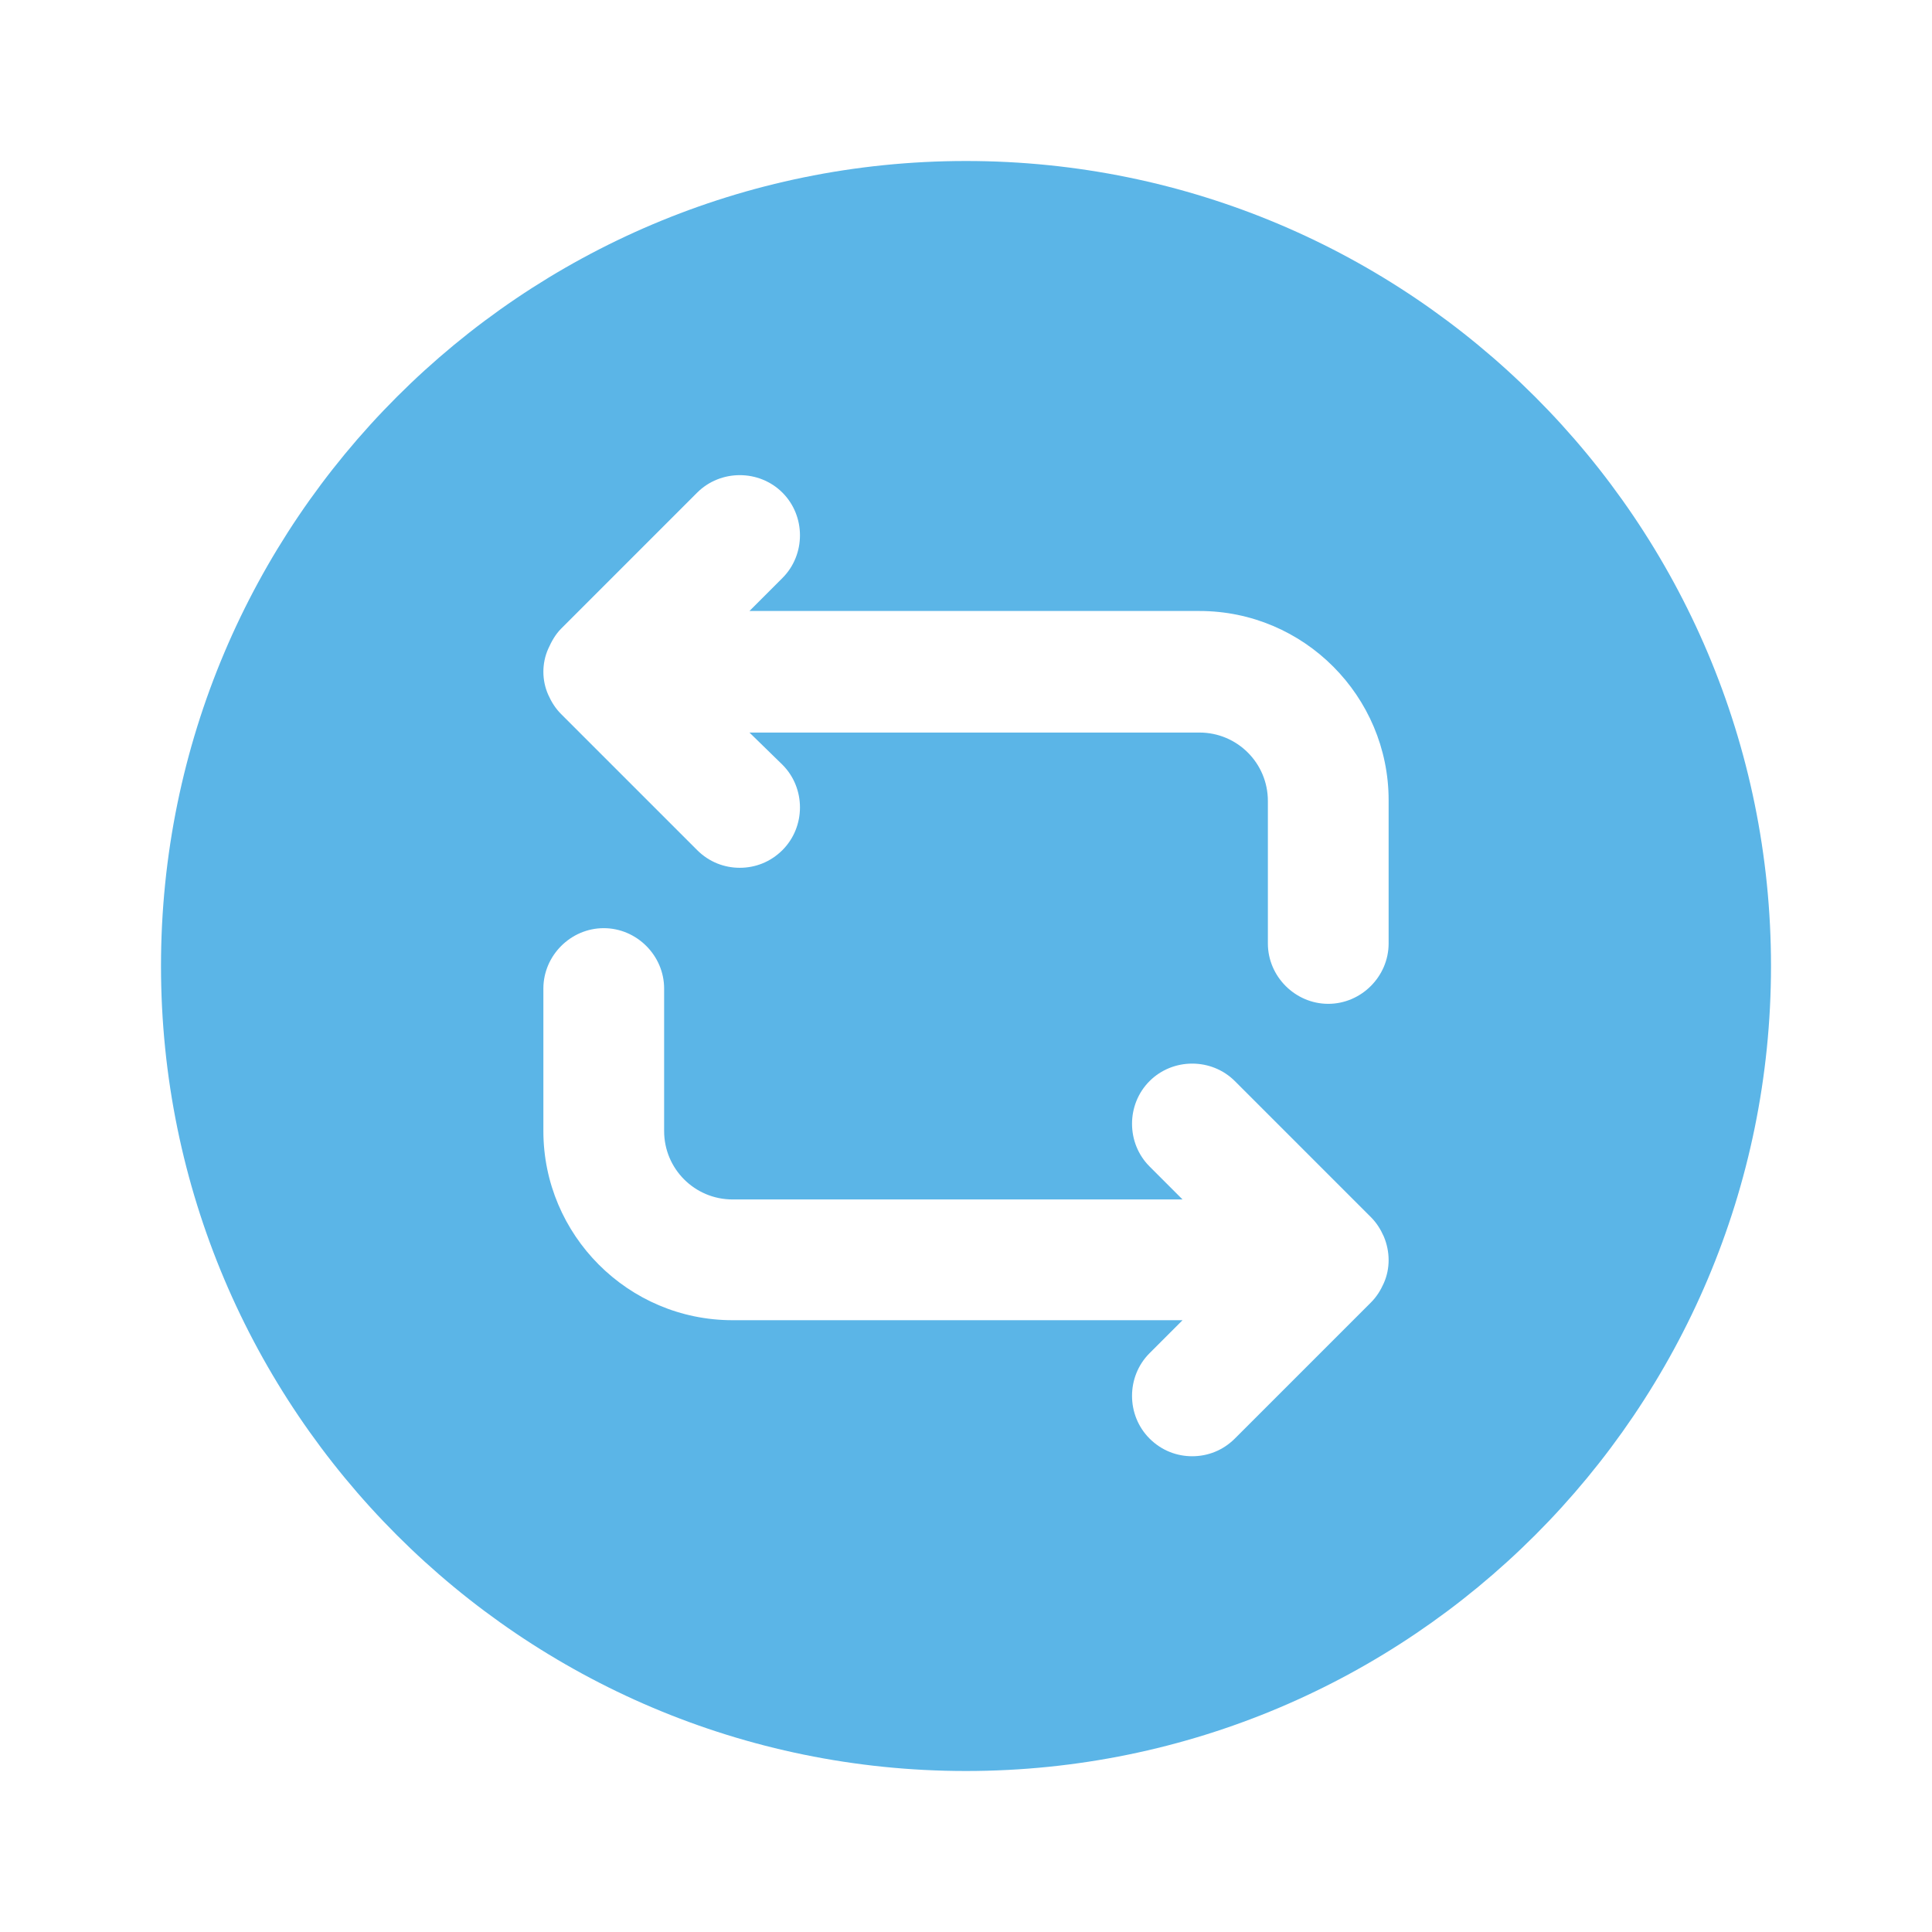 <svg width="60" height="60" viewBox="0 0 60 60" fill="none" xmlns="http://www.w3.org/2000/svg">
<path d="M30 5C16.2 5 5 16.2 5 30C5 43.8 16.2 55 30 55C43.8 55 55 43.8 55 30C55 16.2 43.8 5 30 5ZM42.975 39.85C42.875 40.075 42.75 40.275 42.575 40.45L38.35 44.675C37.975 45.05 37.5 45.225 37.025 45.225C36.55 45.225 36.075 45.05 35.7 44.675C34.975 43.95 34.975 42.75 35.7 42.025L36.725 41H22.75C19.5 41 16.875 38.35 16.875 35.125V30.7C16.875 29.675 17.725 28.825 18.75 28.825C19.775 28.825 20.625 29.675 20.625 30.7V35.125C20.625 36.3 21.575 37.25 22.75 37.25H36.725L35.7 36.225C34.975 35.5 34.975 34.3 35.7 33.575C36.425 32.85 37.625 32.85 38.35 33.575L42.575 37.8C42.75 37.975 42.875 38.175 42.975 38.4C43.175 38.875 43.175 39.4 42.975 39.85ZM43.125 29.3C43.125 30.325 42.275 31.175 41.25 31.175C40.225 31.175 39.375 30.325 39.375 29.3V24.875C39.375 23.7 38.425 22.75 37.25 22.75H23.275L24.3 23.75C25.025 24.475 25.025 25.675 24.3 26.4C23.925 26.775 23.45 26.95 22.975 26.95C22.5 26.95 22.025 26.775 21.65 26.4L17.425 22.175C17.25 22 17.125 21.8 17.025 21.575C16.825 21.125 16.825 20.6 17.025 20.15C17.125 19.925 17.25 19.7 17.425 19.525L21.65 15.3C22.375 14.575 23.575 14.575 24.3 15.3C25.025 16.025 25.025 17.225 24.3 17.95L23.275 18.975H37.25C40.5 18.975 43.125 21.625 43.125 24.85V29.3Z" fill="#5BB5E7"/>
</svg>
